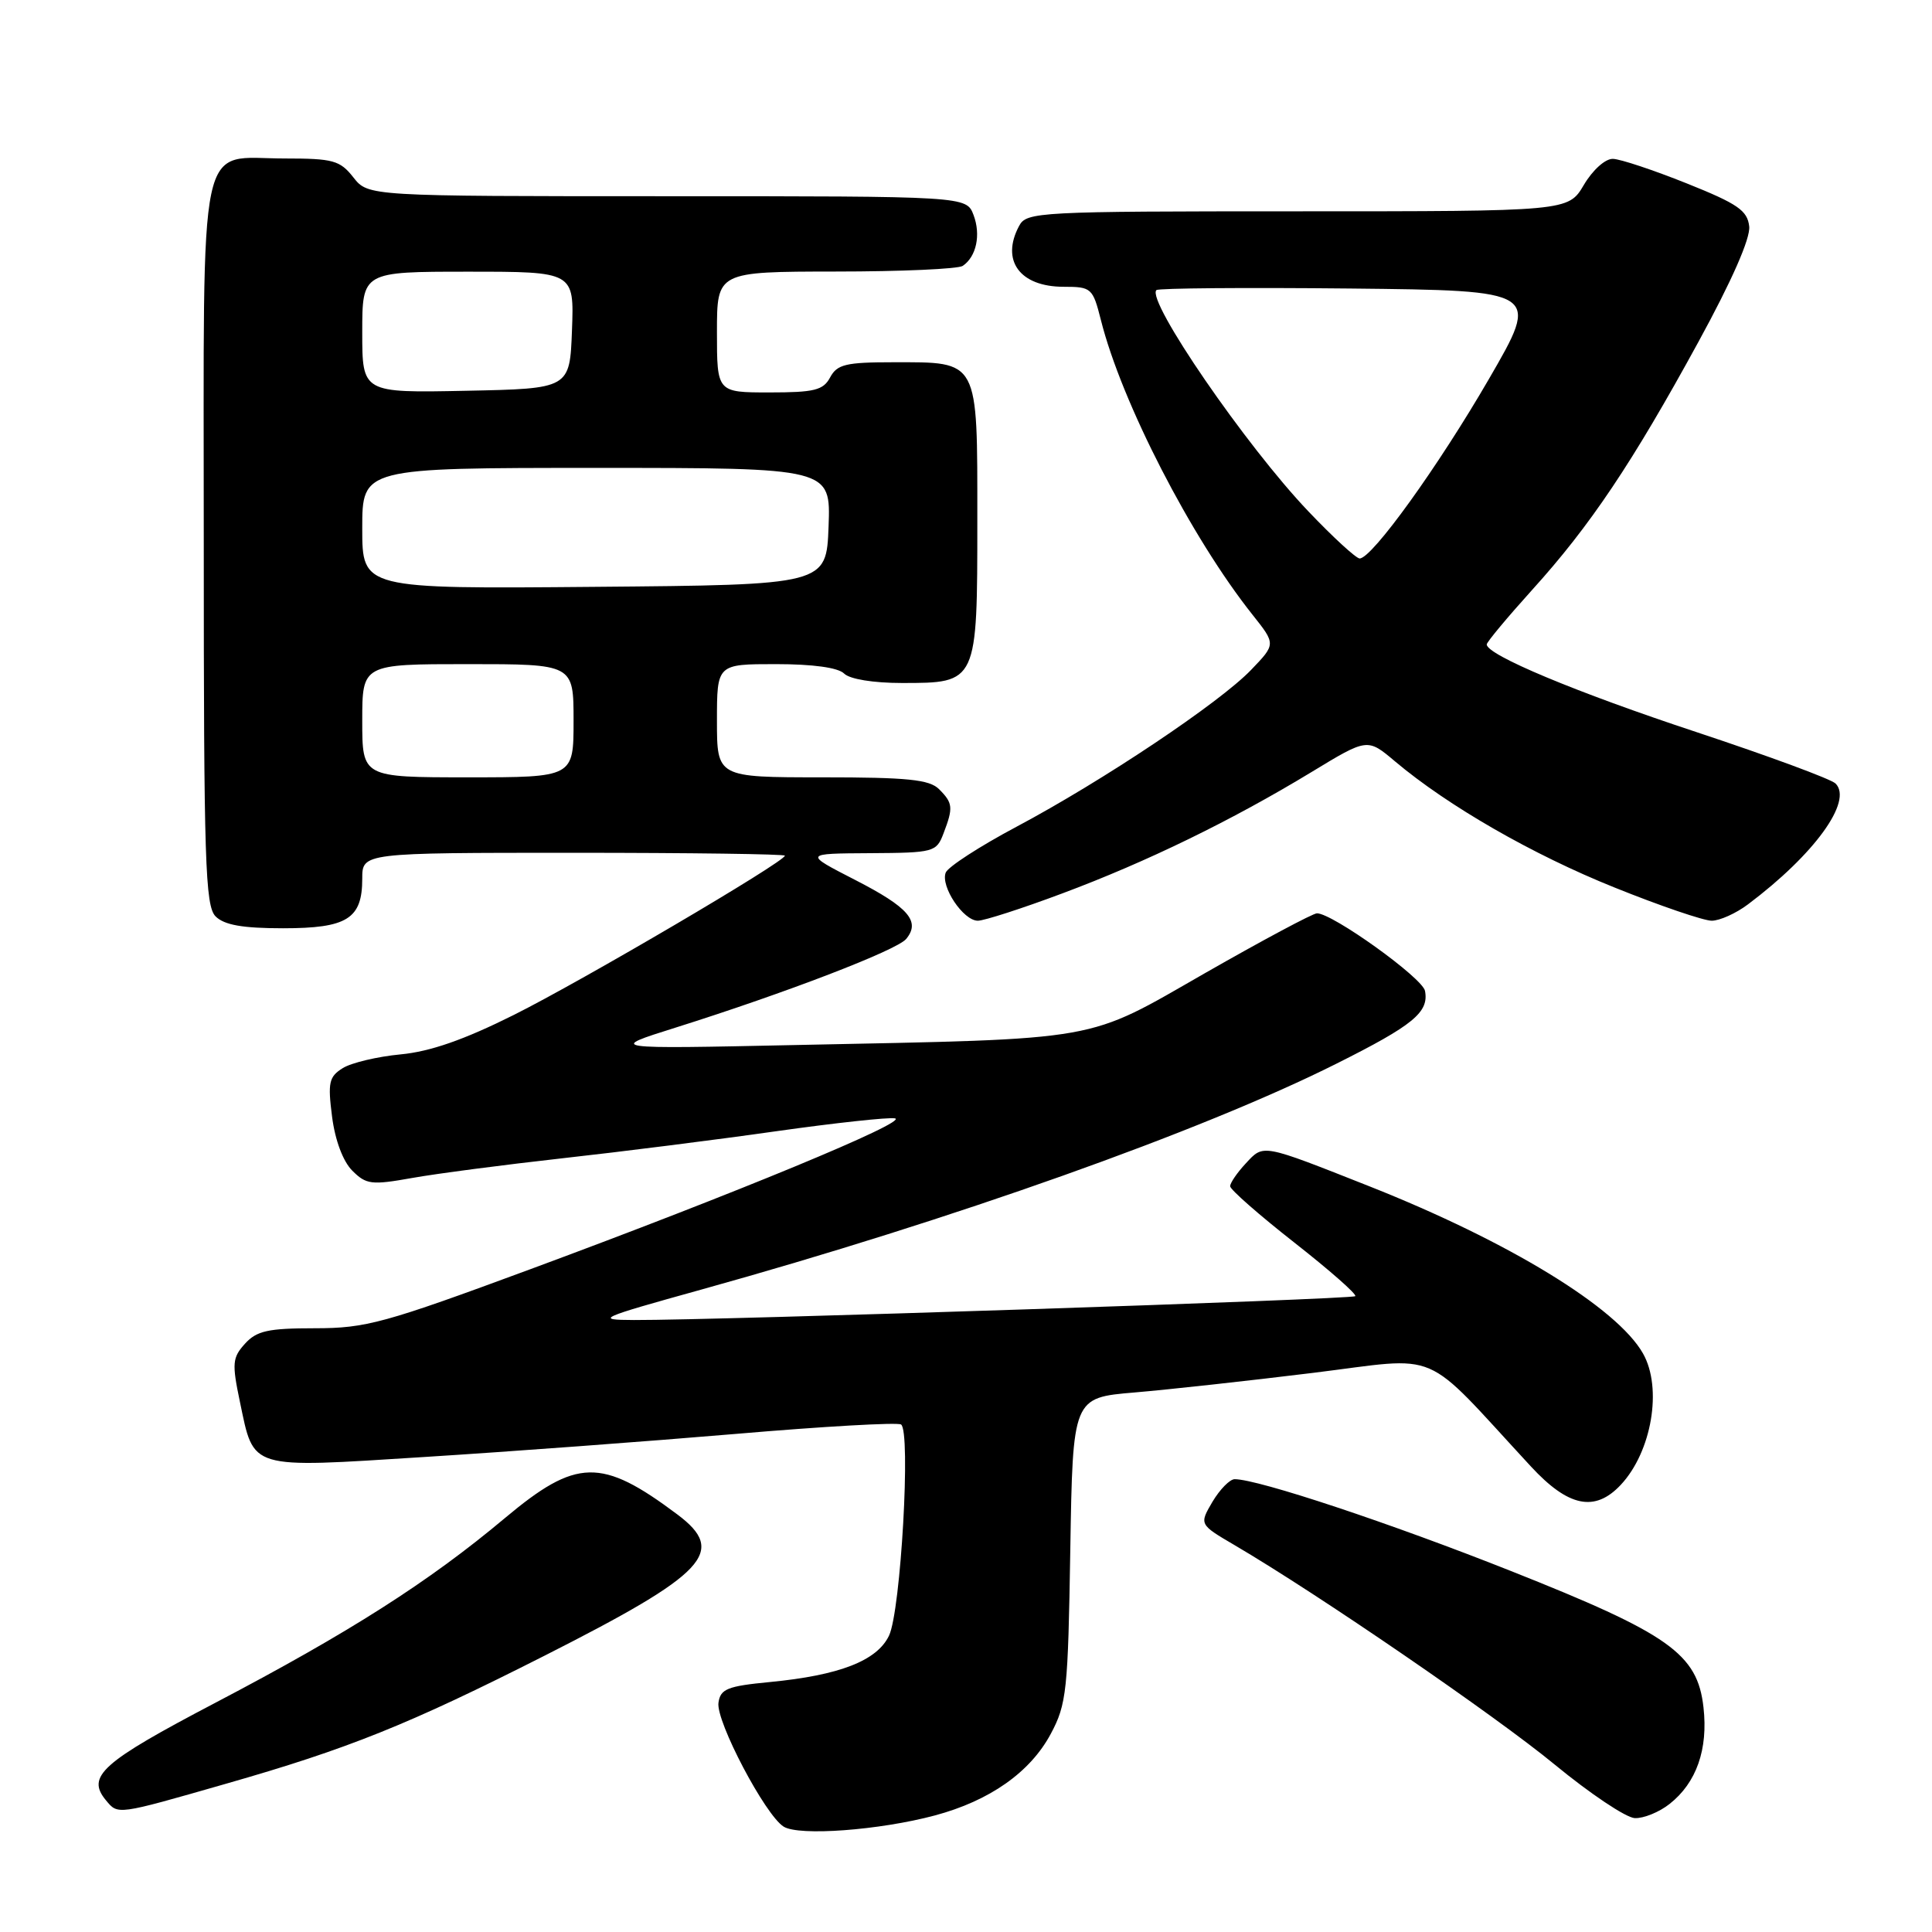 <?xml version="1.0" encoding="UTF-8" standalone="no"?>
<!DOCTYPE svg PUBLIC "-//W3C//DTD SVG 1.1//EN" "http://www.w3.org/Graphics/SVG/1.1/DTD/svg11.dtd" >
<svg xmlns="http://www.w3.org/2000/svg" xmlns:xlink="http://www.w3.org/1999/xlink" version="1.1" viewBox="0 0 256 256">
 <g >
 <path fill="currentColor"
d=" M 123.86 240.56 C 131.15 238.61 136.51 234.83 139.23 229.75 C 141.34 225.81 141.52 224.04 141.82 205.35 C 142.15 185.20 142.15 185.20 150.32 184.51 C 154.82 184.13 165.47 182.96 174.00 181.91 C 191.30 179.78 188.16 178.43 202.84 194.30 C 207.81 199.68 211.33 200.41 214.76 196.75 C 218.87 192.36 220.30 183.93 217.71 179.35 C 214.28 173.28 199.92 164.51 181.50 157.21 C 167.11 151.52 167.46 151.58 165.08 154.15 C 163.94 155.37 163.00 156.74 163.00 157.18 C 163.00 157.62 166.83 160.98 171.51 164.65 C 176.19 168.32 179.82 171.51 179.58 171.75 C 179.16 172.17 95.05 174.95 84.00 174.91 C 78.79 174.89 79.27 174.67 92.95 170.87 C 126.26 161.61 159.26 149.88 177.05 140.96 C 187.28 135.84 189.36 134.13 188.82 131.30 C 188.49 129.57 176.54 121.00 174.50 121.02 C 173.95 121.03 167.31 124.58 159.73 128.91 C 143.66 138.11 146.49 137.62 105.50 138.47 C 80.50 139.00 80.50 139.00 89.50 136.17 C 104.14 131.56 118.83 125.91 120.07 124.42 C 122.00 122.09 120.40 120.23 113.30 116.59 C 106.50 113.10 106.50 113.10 115.27 113.05 C 123.75 113.00 124.08 112.91 125.02 110.43 C 126.33 107.01 126.27 106.41 124.43 104.57 C 123.15 103.29 120.26 103.00 108.93 103.00 C 95.00 103.00 95.00 103.00 95.00 95.50 C 95.00 88.00 95.00 88.00 102.80 88.00 C 107.71 88.00 111.06 88.46 111.85 89.25 C 112.59 89.99 115.72 90.50 119.51 90.50 C 129.52 90.50 129.50 90.54 129.50 68.88 C 129.50 47.46 129.79 48.00 118.34 48.00 C 112.09 48.00 110.92 48.28 110.00 50.00 C 109.09 51.71 107.91 52.00 101.96 52.00 C 95.00 52.00 95.00 52.00 95.00 44.00 C 95.00 36.00 95.00 36.00 110.75 35.98 C 119.41 35.98 126.98 35.64 127.57 35.23 C 129.38 34.00 129.99 31.11 129.00 28.49 C 128.05 26.00 128.05 26.00 88.42 26.00 C 48.79 26.00 48.79 26.00 46.82 23.50 C 45.05 21.25 44.14 21.00 37.76 21.00 C 26.06 21.00 27.00 16.51 27.00 72.08 C 27.00 114.18 27.19 120.04 28.57 121.43 C 29.72 122.57 32.15 123.00 37.50 123.00 C 46.01 123.00 48.00 121.75 48.00 116.43 C 48.00 113.00 48.00 113.00 76.00 113.00 C 91.40 113.00 104.00 113.17 104.00 113.38 C 104.00 114.18 77.11 129.98 68.09 134.48 C 61.51 137.77 57.01 139.34 53.09 139.71 C 50.02 140.00 46.56 140.82 45.42 141.53 C 43.59 142.67 43.42 143.44 44.00 147.96 C 44.40 151.09 45.45 153.89 46.68 155.12 C 48.52 156.96 49.22 157.05 54.60 156.09 C 57.84 155.51 66.80 154.34 74.50 153.48 C 82.20 152.63 94.94 151.02 102.81 149.90 C 110.67 148.79 117.78 148.02 118.59 148.19 C 120.49 148.59 97.39 158.15 70.32 168.16 C 50.93 175.33 48.50 176.00 41.72 176.00 C 35.52 176.00 34.01 176.34 32.46 178.05 C 30.79 179.89 30.72 180.65 31.79 185.75 C 33.69 194.80 32.81 194.54 56.21 193.06 C 67.37 192.36 85.95 190.98 97.50 190.00 C 109.05 189.01 118.90 188.45 119.39 188.75 C 120.72 189.56 119.36 213.48 117.80 216.73 C 116.21 220.06 111.24 221.99 102.00 222.88 C 96.38 223.42 95.46 223.79 95.20 225.62 C 94.85 228.08 101.39 240.51 103.84 242.04 C 105.88 243.31 116.52 242.52 123.86 240.56 Z  M 221.23 239.03 C 224.79 236.23 226.35 231.79 225.72 226.23 C 224.92 219.13 221.21 216.50 200.19 208.16 C 184.27 201.84 166.71 196.00 163.60 196.00 C 162.96 196.00 161.64 197.35 160.66 198.99 C 158.90 201.99 158.90 201.99 163.59 204.74 C 174.67 211.24 198.15 227.34 206.00 233.81 C 210.68 237.66 215.45 240.86 216.62 240.91 C 217.78 240.96 219.86 240.12 221.23 239.03 Z  M 29.86 236.38 C 46.20 231.71 54.12 228.52 72.21 219.36 C 93.66 208.49 96.36 205.62 89.75 200.67 C 79.68 193.13 76.39 193.20 66.87 201.18 C 56.83 209.60 46.27 216.33 28.51 225.64 C 13.47 233.53 11.40 235.37 14.04 238.55 C 15.65 240.49 15.42 240.52 29.86 236.38 Z  M 140.79 118.37 C 151.93 114.21 163.19 108.73 173.80 102.29 C 181.19 97.80 181.19 97.80 184.84 100.88 C 191.85 106.79 203.11 113.26 213.96 117.61 C 219.96 120.03 225.75 122.00 226.81 122.00 C 227.86 122.00 230.03 121.03 231.62 119.83 C 240.41 113.23 245.55 106.15 243.22 103.82 C 242.63 103.23 234.36 100.18 224.83 97.02 C 208.85 91.74 197.00 86.79 197.00 85.39 C 197.00 85.08 199.71 81.83 203.02 78.16 C 210.70 69.68 216.27 61.37 225.04 45.32 C 229.49 37.18 231.95 31.59 231.78 30.00 C 231.54 27.89 230.27 27.01 223.50 24.30 C 219.10 22.54 214.70 21.07 213.72 21.05 C 212.71 21.02 211.04 22.52 209.87 24.50 C 207.80 28.00 207.80 28.00 171.94 28.00 C 137.50 28.00 136.03 28.08 135.04 29.93 C 132.58 34.52 135.13 38.00 140.95 38.00 C 144.62 38.00 144.80 38.17 145.87 42.39 C 148.61 53.30 157.84 71.23 165.96 81.45 C 169.06 85.35 169.06 85.35 165.78 88.76 C 161.60 93.12 146.07 103.50 134.67 109.56 C 129.82 112.14 125.60 114.87 125.31 115.63 C 124.61 117.46 127.64 122.00 129.57 122.00 C 130.40 122.00 135.46 120.37 140.79 118.37 Z  M 48.00 95.50 C 48.00 88.00 48.00 88.00 62.00 88.00 C 76.00 88.00 76.00 88.00 76.00 95.50 C 76.00 103.00 76.00 103.00 62.00 103.00 C 48.00 103.00 48.00 103.00 48.00 95.50 Z  M 48.00 70.01 C 48.00 62.00 48.00 62.00 79.04 62.00 C 110.08 62.00 110.08 62.00 109.79 69.75 C 109.50 77.50 109.50 77.50 78.75 77.76 C 48.00 78.03 48.00 78.03 48.00 70.01 Z  M 48.00 44.03 C 48.00 36.00 48.00 36.00 62.04 36.00 C 76.08 36.00 76.08 36.00 75.79 43.75 C 75.50 51.50 75.50 51.50 61.75 51.78 C 48.00 52.06 48.00 52.06 48.00 44.03 Z  M 173.36 67.75 C 165.10 59.09 151.86 39.81 153.23 38.44 C 153.49 38.18 165.04 38.09 178.89 38.23 C 204.08 38.50 204.08 38.50 197.29 50.22 C 190.58 61.80 181.80 74.00 180.16 74.00 C 179.70 74.00 176.63 71.19 173.36 67.75 Z "/>
</g>
</svg>